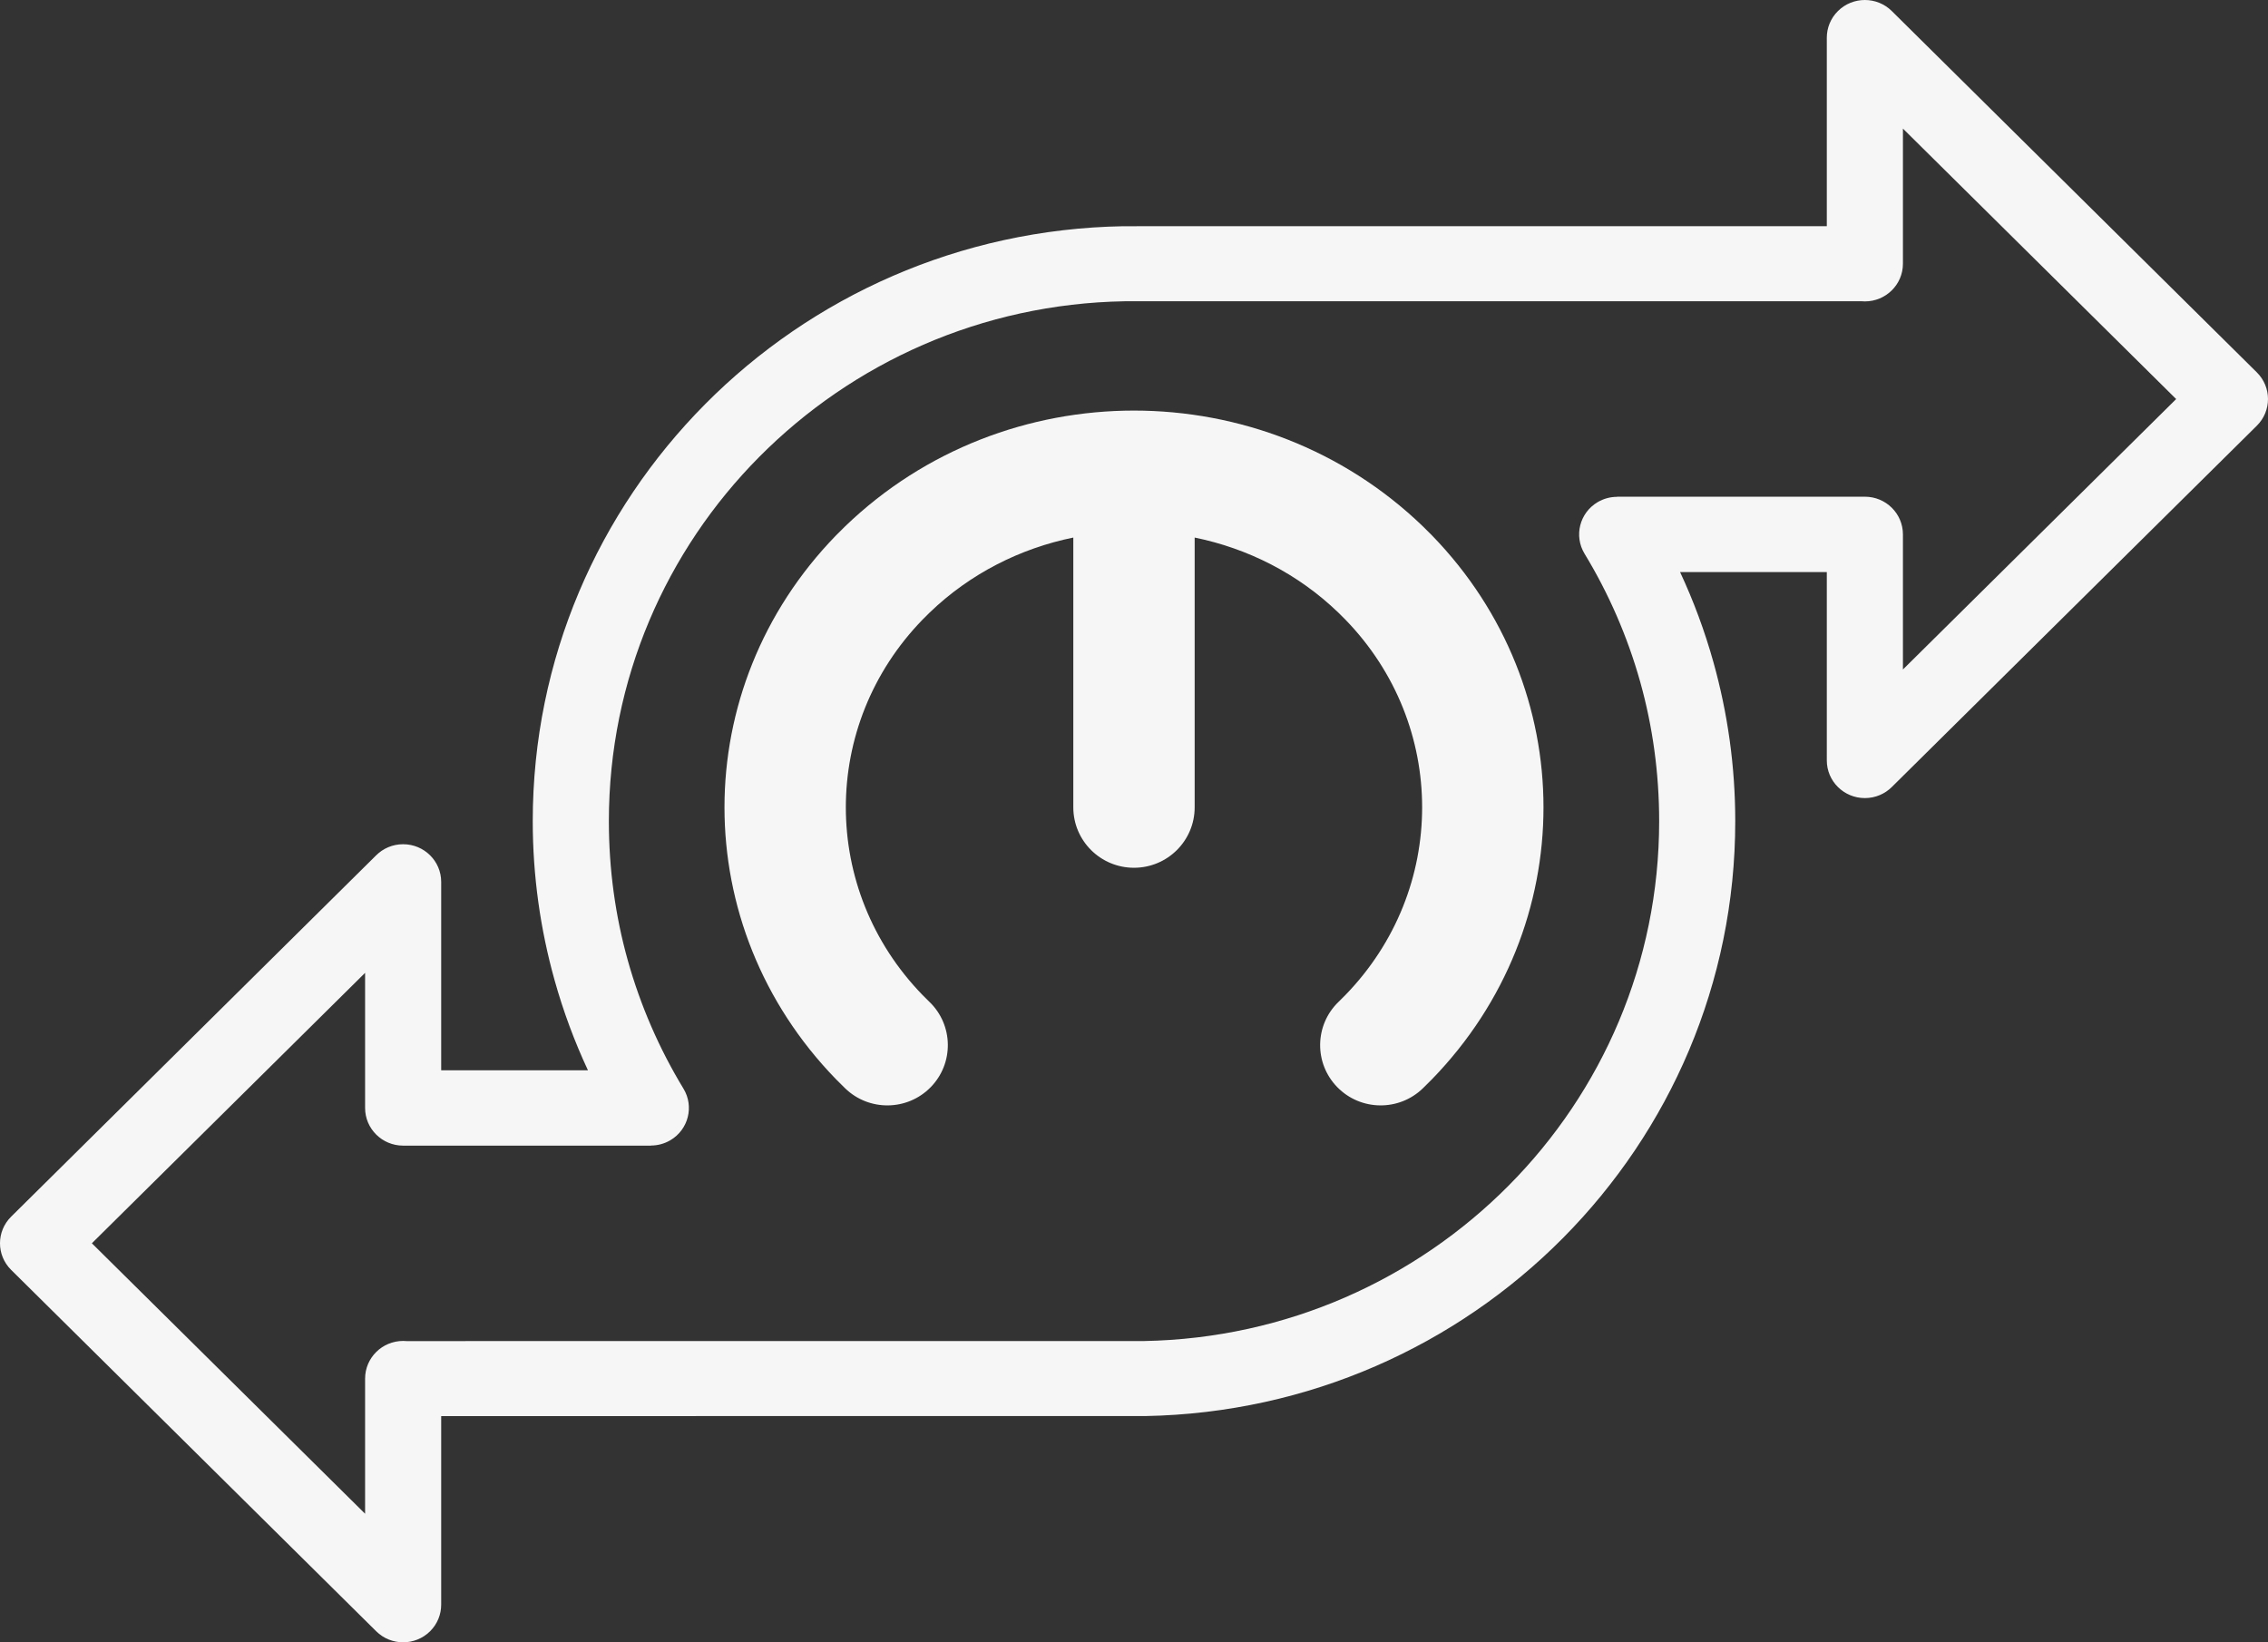 <svg width="87" height="63" viewBox="0 0 87 63" fill="none" xmlns="http://www.w3.org/2000/svg">
<rect x="0" y="0" width="87" height="63" fill="#333333" stroke="none"/>
<path d="M62.03 19.054H71.537C72.342 19.054 72.996 19.701 72.996 20.499V25.682L83.477 15.308L72.996 4.933V10.117C72.996 10.915 72.342 11.562 71.537 11.562C71.493 11.562 71.45 11.56 71.408 11.556L43.137 11.557C37.654 11.652 32.704 13.919 29.125 17.526C25.557 21.121 23.356 26.054 23.356 31.5C23.356 33.358 23.608 35.145 24.079 36.831C24.569 38.583 25.294 40.239 26.219 41.763C26.632 42.445 26.407 43.33 25.718 43.738C25.483 43.877 25.225 43.943 24.971 43.943V43.947H15.464C14.659 43.947 14.005 43.3 14.005 42.502V37.319L3.524 47.693L14.005 58.068V52.884C14.005 52.086 14.659 51.439 15.464 51.439C15.508 51.439 15.551 51.441 15.593 51.445L43.888 51.443C49.364 51.342 54.309 49.074 57.884 45.467C61.447 41.873 63.645 36.943 63.645 31.501C63.645 29.644 63.393 27.857 62.922 26.171C62.432 24.419 61.707 22.763 60.782 21.239C60.369 20.557 60.594 19.672 61.283 19.264C61.518 19.125 61.776 19.059 62.03 19.059V19.055V19.054ZM70.076 21.944H64.447C64.964 23.052 65.393 24.207 65.727 25.402C66.273 27.354 66.564 29.399 66.564 31.5C66.564 37.722 64.045 43.366 59.959 47.487C55.871 51.611 50.21 54.205 43.933 54.321L16.924 54.322V61.555C16.924 61.925 16.782 62.295 16.497 62.577C15.926 63.141 15.002 63.141 14.432 62.577L0.428 48.714C-0.143 48.15 -0.143 47.235 0.428 46.671L14.426 32.814C14.691 32.549 15.058 32.385 15.464 32.385C16.27 32.385 16.924 33.032 16.924 33.83V41.056H22.553C22.036 39.948 21.607 38.793 21.273 37.598C20.727 35.646 20.436 33.601 20.436 31.5C20.436 25.273 22.959 19.626 27.049 15.504C31.142 11.38 36.809 8.787 43.091 8.678L70.076 8.677V1.445C70.076 1.075 70.219 0.705 70.504 0.423C71.074 -0.141 71.998 -0.141 72.568 0.423L86.573 14.286C87.142 14.85 87.142 15.765 86.573 16.329L72.574 30.186C72.31 30.451 71.942 30.615 71.536 30.615C70.73 30.615 70.076 29.968 70.076 29.171V21.943V21.944Z" fill="#F6F6F6"/>
<path d="M35.656 38.435C36.575 39.325 36.596 40.789 35.702 41.704C34.809 42.619 33.339 42.639 32.42 41.749C32.299 41.633 32.181 41.515 32.065 41.396C29.216 38.463 27.791 34.715 27.791 30.97C27.791 27.224 29.216 23.476 32.065 20.543C32.181 20.424 32.299 20.306 32.42 20.19C35.49 17.23 39.5 15.75 43.5 15.75C47.501 15.75 51.51 17.23 54.58 20.19C54.7 20.306 54.819 20.424 54.935 20.543C57.783 23.476 59.208 27.224 59.208 30.97C59.208 34.715 57.783 38.463 54.935 41.396C54.819 41.515 54.7 41.633 54.58 41.749C53.661 42.639 52.192 42.619 51.298 41.704C50.404 40.789 50.424 39.325 51.343 38.435C51.433 38.348 51.522 38.26 51.607 38.172C53.571 36.15 54.553 33.56 54.553 30.97C54.553 28.378 53.571 25.788 51.607 23.767C51.522 23.679 51.433 23.591 51.343 23.504C49.779 21.996 47.853 21.035 45.827 20.621V30.97C45.827 32.25 44.785 33.288 43.499 33.288C42.214 33.288 41.172 32.25 41.172 30.97V20.621C39.145 21.035 37.22 21.996 35.655 23.504C35.566 23.591 35.477 23.679 35.391 23.767C33.427 25.789 32.446 28.378 32.446 30.97C32.446 33.561 33.427 36.151 35.391 38.172C35.477 38.26 35.566 38.348 35.655 38.435H35.656Z" fill="#F6F6F6"/>
</svg>
